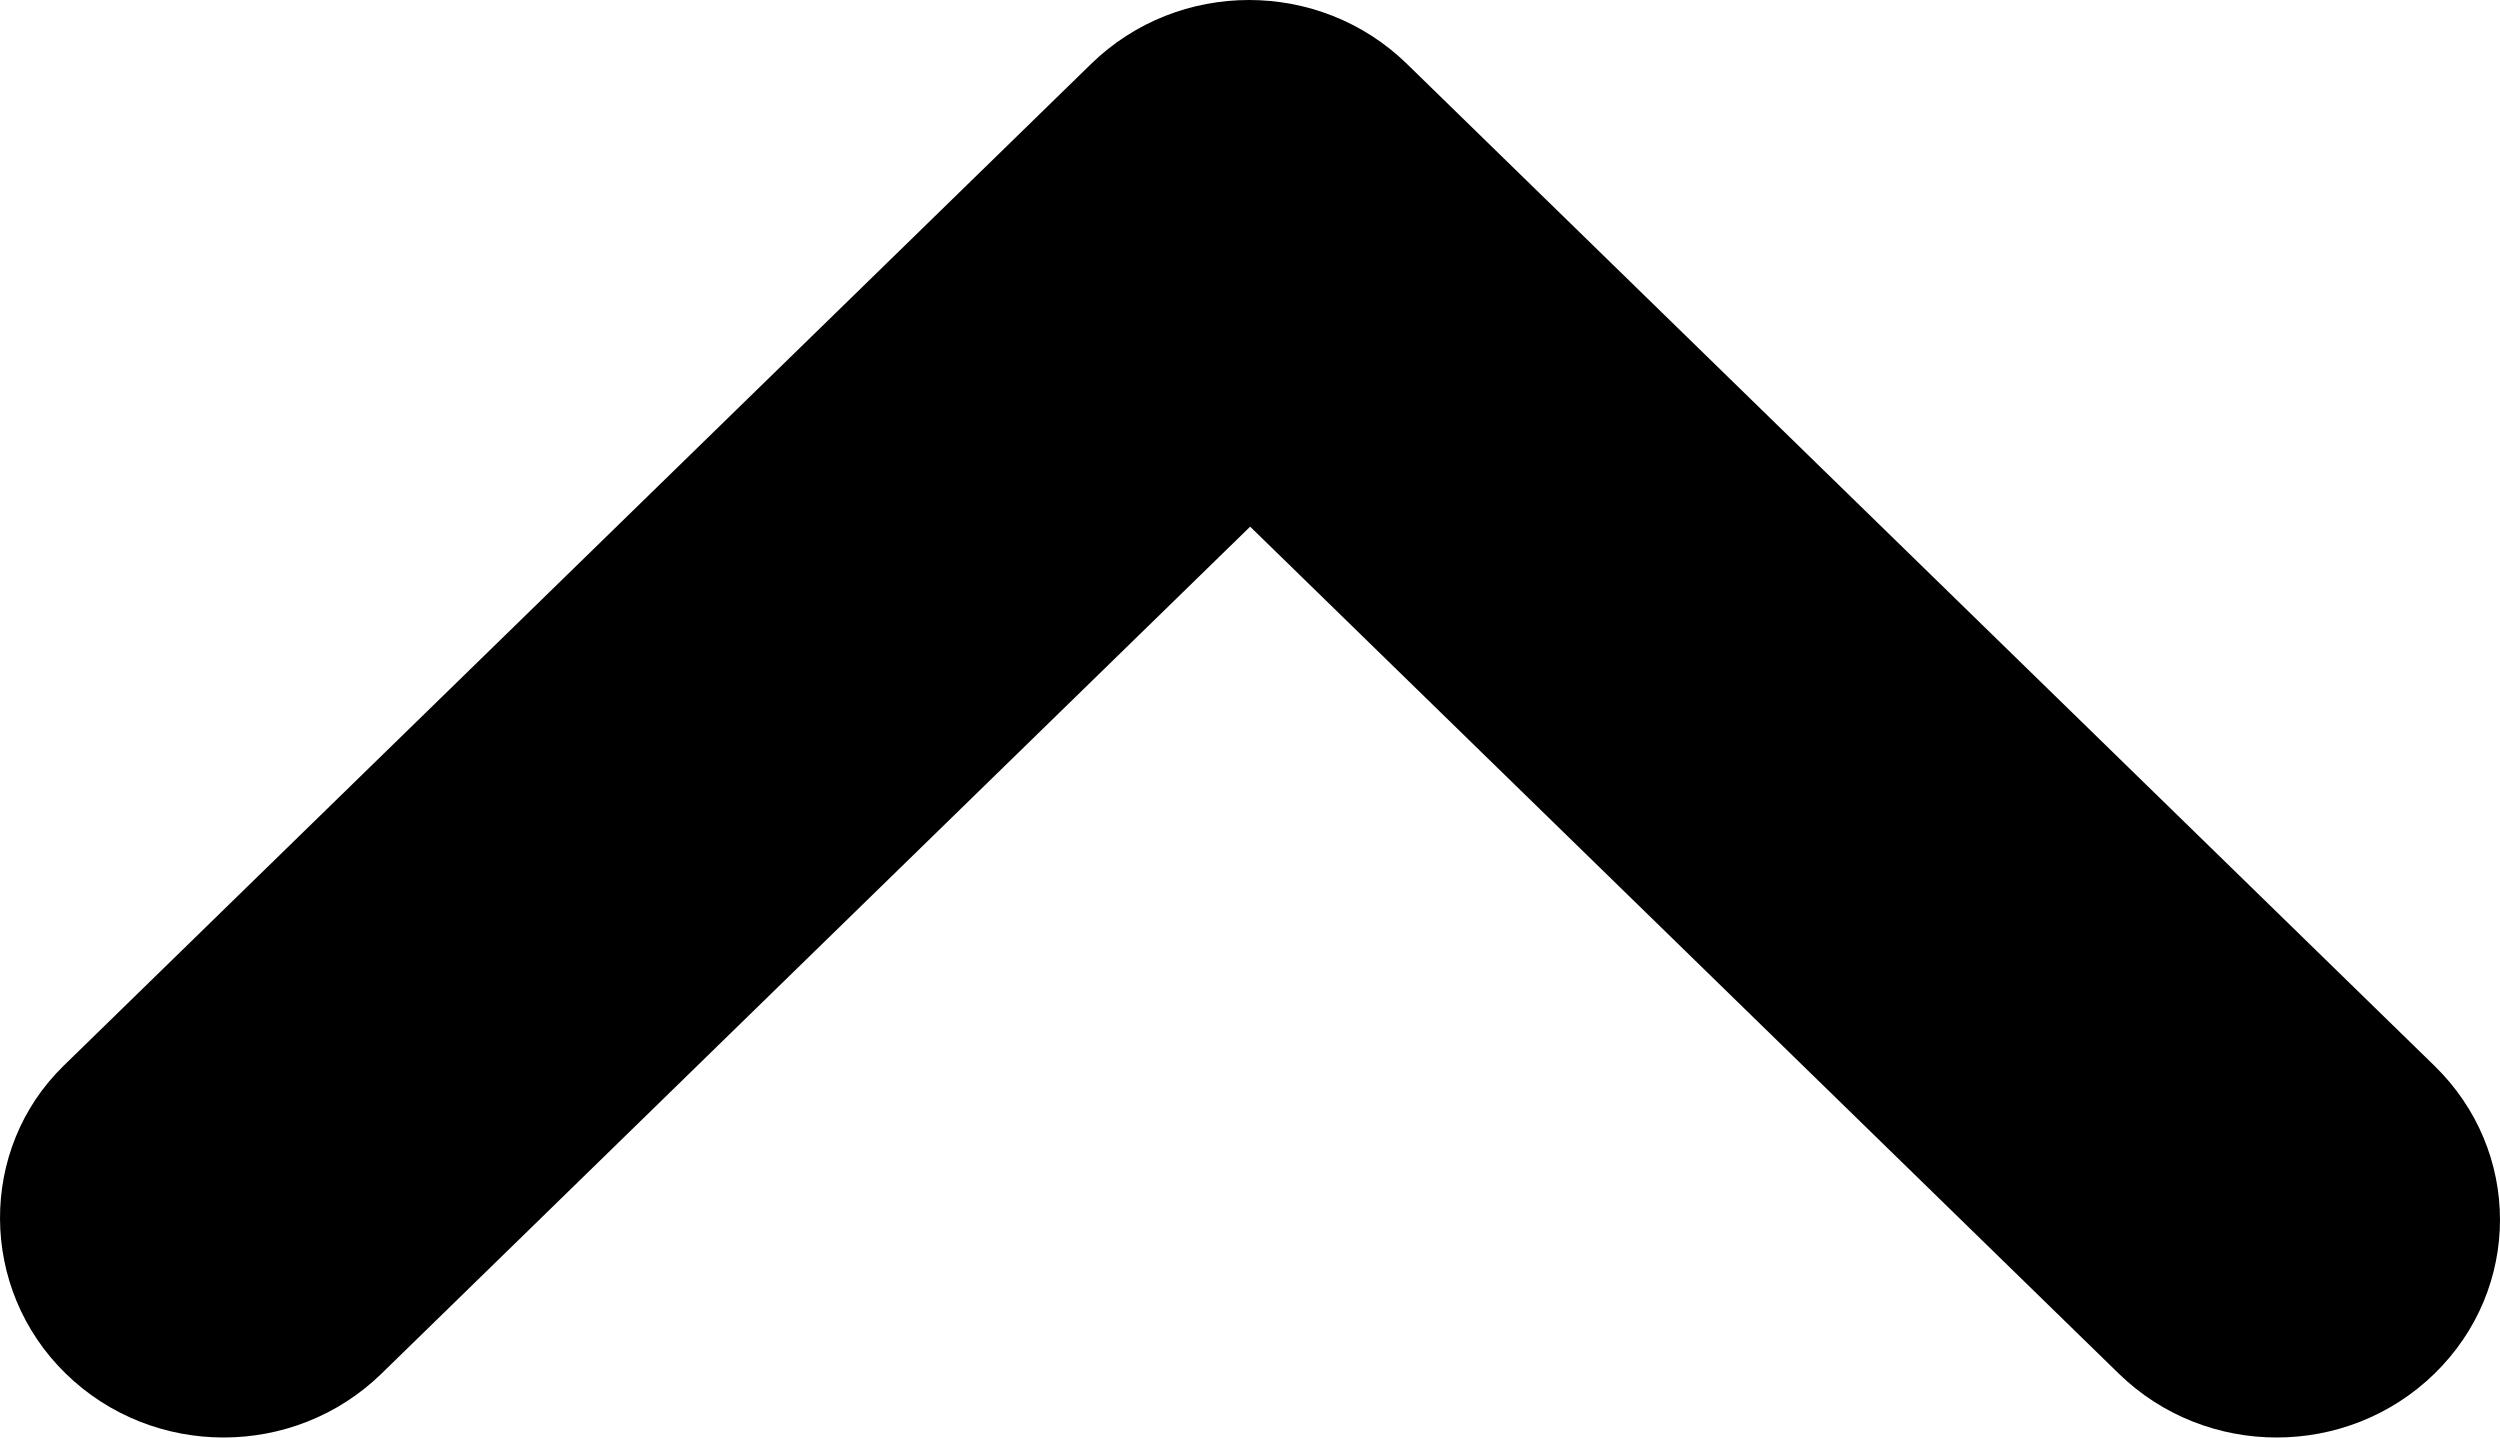 <svg width="80" height="46" viewBox="0 0 80 46" fill="none" xmlns="http://www.w3.org/2000/svg">
<path d="M2.105 43.957C4.899 46.681 9.412 46.681 12.207 43.957L40.005 16.853L67.802 43.957C70.597 46.681 75.11 46.681 77.904 43.957C80.698 41.232 80.698 36.831 77.904 34.107L45.02 2.043C42.225 -0.681 37.712 -0.681 34.918 2.043L2.033 34.107C-0.689 36.762 -0.689 41.232 2.105 43.957Z" fill="black"/>
</svg>
